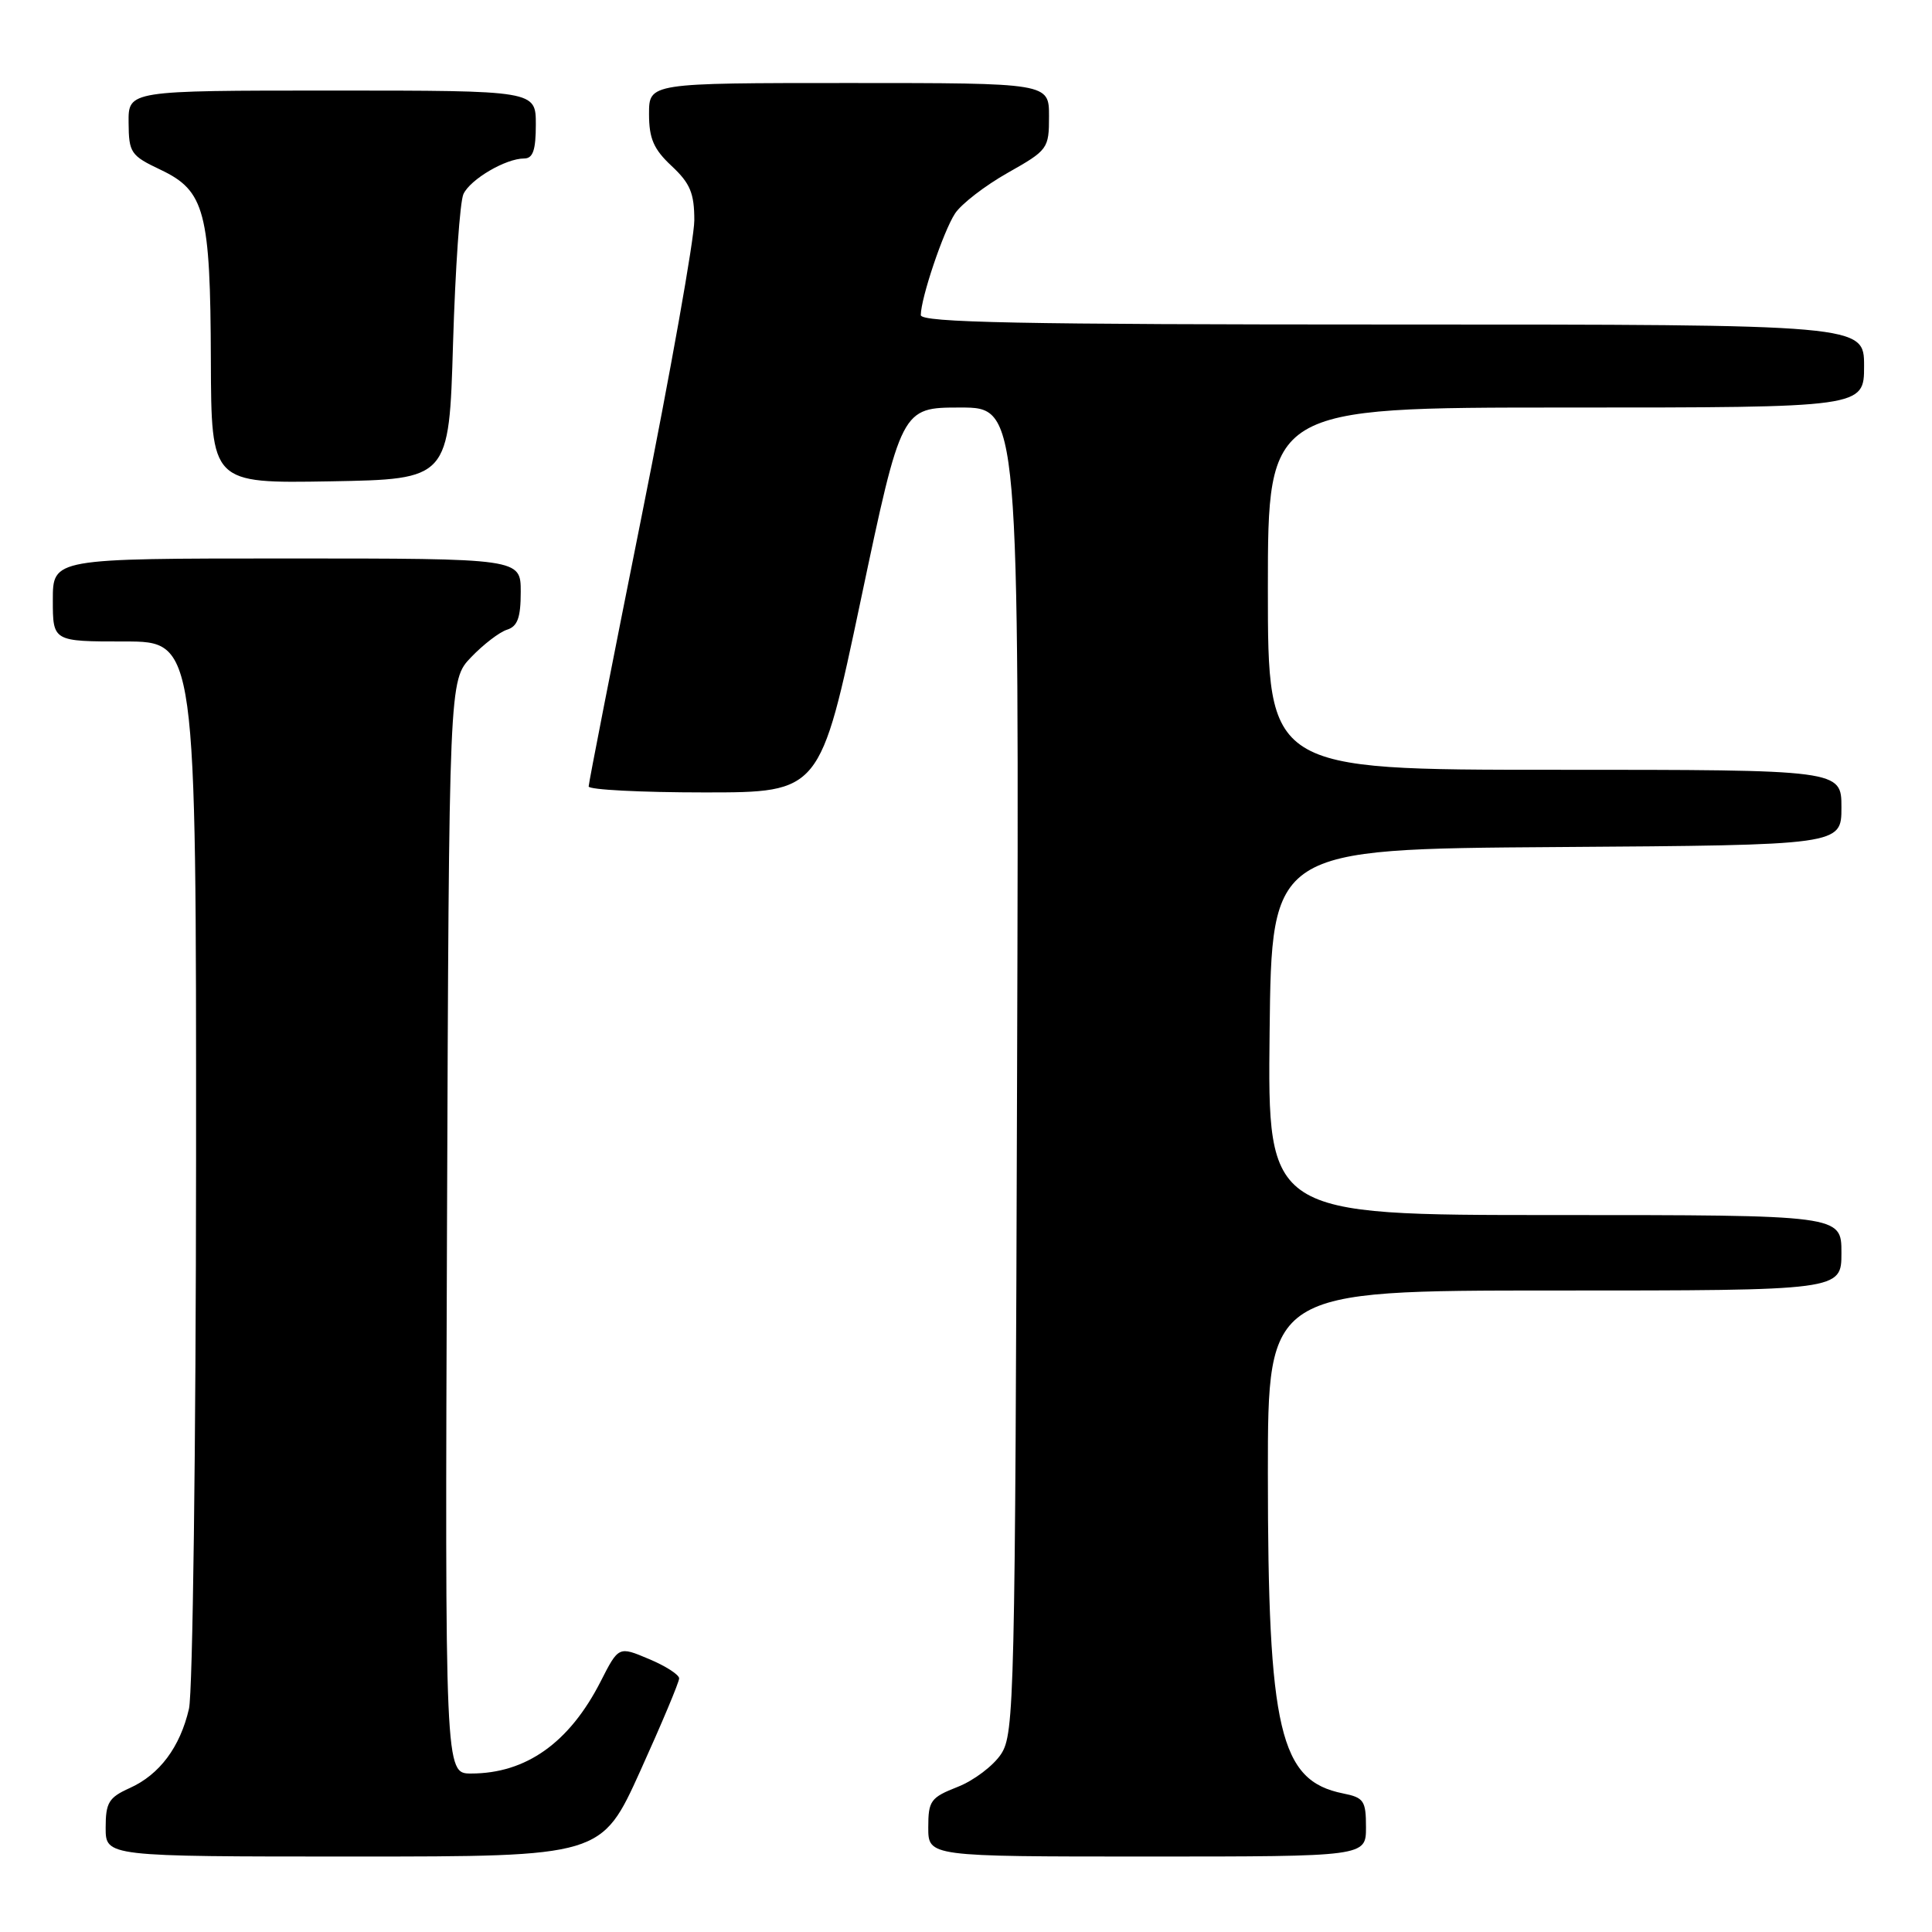 <?xml version="1.0" encoding="UTF-8" standalone="no"?>
<!DOCTYPE svg PUBLIC "-//W3C//DTD SVG 1.1//EN" "http://www.w3.org/Graphics/SVG/1.1/DTD/svg11.dtd" >
<svg xmlns="http://www.w3.org/2000/svg" xmlns:xlink="http://www.w3.org/1999/xlink" version="1.1" viewBox="0 0 256 256">
 <g >
 <path fill="currentColor"
d=" M 84.85 234.64 C 87.68 228.39 90.00 222.87 89.99 222.39 C 89.98 221.90 88.18 220.74 85.97 219.82 C 81.97 218.13 81.97 218.13 79.58 222.82 C 75.44 230.93 69.70 235.00 62.42 235.00 C 58.96 235.00 58.96 235.00 59.23 162.57 C 59.50 90.13 59.50 90.13 62.43 87.08 C 64.04 85.40 66.17 83.76 67.18 83.44 C 68.58 83.00 69.00 81.84 69.00 78.43 C 69.00 74.00 69.00 74.00 38.00 74.00 C 7.00 74.00 7.00 74.00 7.00 79.50 C 7.00 85.00 7.00 85.00 16.50 85.00 C 26.00 85.00 26.00 85.00 25.98 153.75 C 25.96 191.56 25.54 224.27 25.04 226.42 C 23.86 231.51 21.14 235.15 17.18 236.93 C 14.41 238.18 14.00 238.86 14.00 242.18 C 14.00 246.00 14.00 246.00 46.85 246.00 C 79.71 246.00 79.71 246.00 84.85 234.64 Z  M 181.00 242.12 C 181.00 238.61 180.72 238.19 177.97 237.64 C 169.56 235.96 168.00 229.34 168.00 195.17 C 168.00 171.00 168.00 171.00 206.00 171.00 C 244.00 171.00 244.00 171.00 244.00 166.00 C 244.00 161.00 244.00 161.00 205.98 161.00 C 167.96 161.00 167.96 161.00 168.23 136.75 C 168.50 112.50 168.50 112.50 206.25 112.24 C 244.00 111.98 244.00 111.98 244.00 106.99 C 244.00 102.00 244.00 102.00 206.00 102.00 C 168.00 102.00 168.00 102.00 168.00 78.00 C 168.00 54.00 168.00 54.00 207.50 54.00 C 247.00 54.00 247.00 54.00 247.00 48.50 C 247.00 43.00 247.00 43.00 184.50 43.00 C 135.16 43.00 122.00 42.74 122.01 41.75 C 122.03 39.46 125.00 30.66 126.54 28.30 C 127.37 27.03 130.52 24.60 133.53 22.90 C 138.86 19.89 139.00 19.70 139.00 15.40 C 139.00 11.00 139.00 11.00 112.50 11.00 C 86.00 11.00 86.00 11.00 86.00 15.10 C 86.00 18.36 86.61 19.77 89.00 22.00 C 91.45 24.29 92.00 25.60 92.00 29.19 C 92.00 31.61 88.85 49.29 85.00 68.50 C 81.15 87.71 78.00 103.77 78.00 104.21 C 78.00 104.64 84.90 105.00 93.34 105.00 C 108.68 105.00 108.68 105.00 114.06 79.50 C 119.44 54.00 119.44 54.00 127.24 54.00 C 135.04 54.00 135.04 54.00 134.77 141.79 C 134.51 225.31 134.41 229.73 132.65 232.42 C 131.63 233.97 129.04 235.93 126.90 236.77 C 123.31 238.18 123.00 238.61 123.00 242.15 C 123.00 246.00 123.00 246.00 152.00 246.00 C 181.00 246.00 181.00 246.00 181.00 242.12 Z  M 60.03 45.50 C 60.33 35.60 60.94 26.70 61.41 25.71 C 62.33 23.75 67.01 21.00 69.45 21.00 C 70.62 21.00 71.00 19.90 71.00 16.50 C 71.00 12.00 71.00 12.00 44.00 12.00 C 17.00 12.00 17.00 12.00 17.04 16.25 C 17.07 20.25 17.32 20.62 21.29 22.50 C 27.15 25.28 27.88 28.05 27.94 47.78 C 28.00 64.05 28.00 64.05 43.75 63.78 C 59.50 63.50 59.50 63.50 60.03 45.50 Z "/>
</g>
</svg>